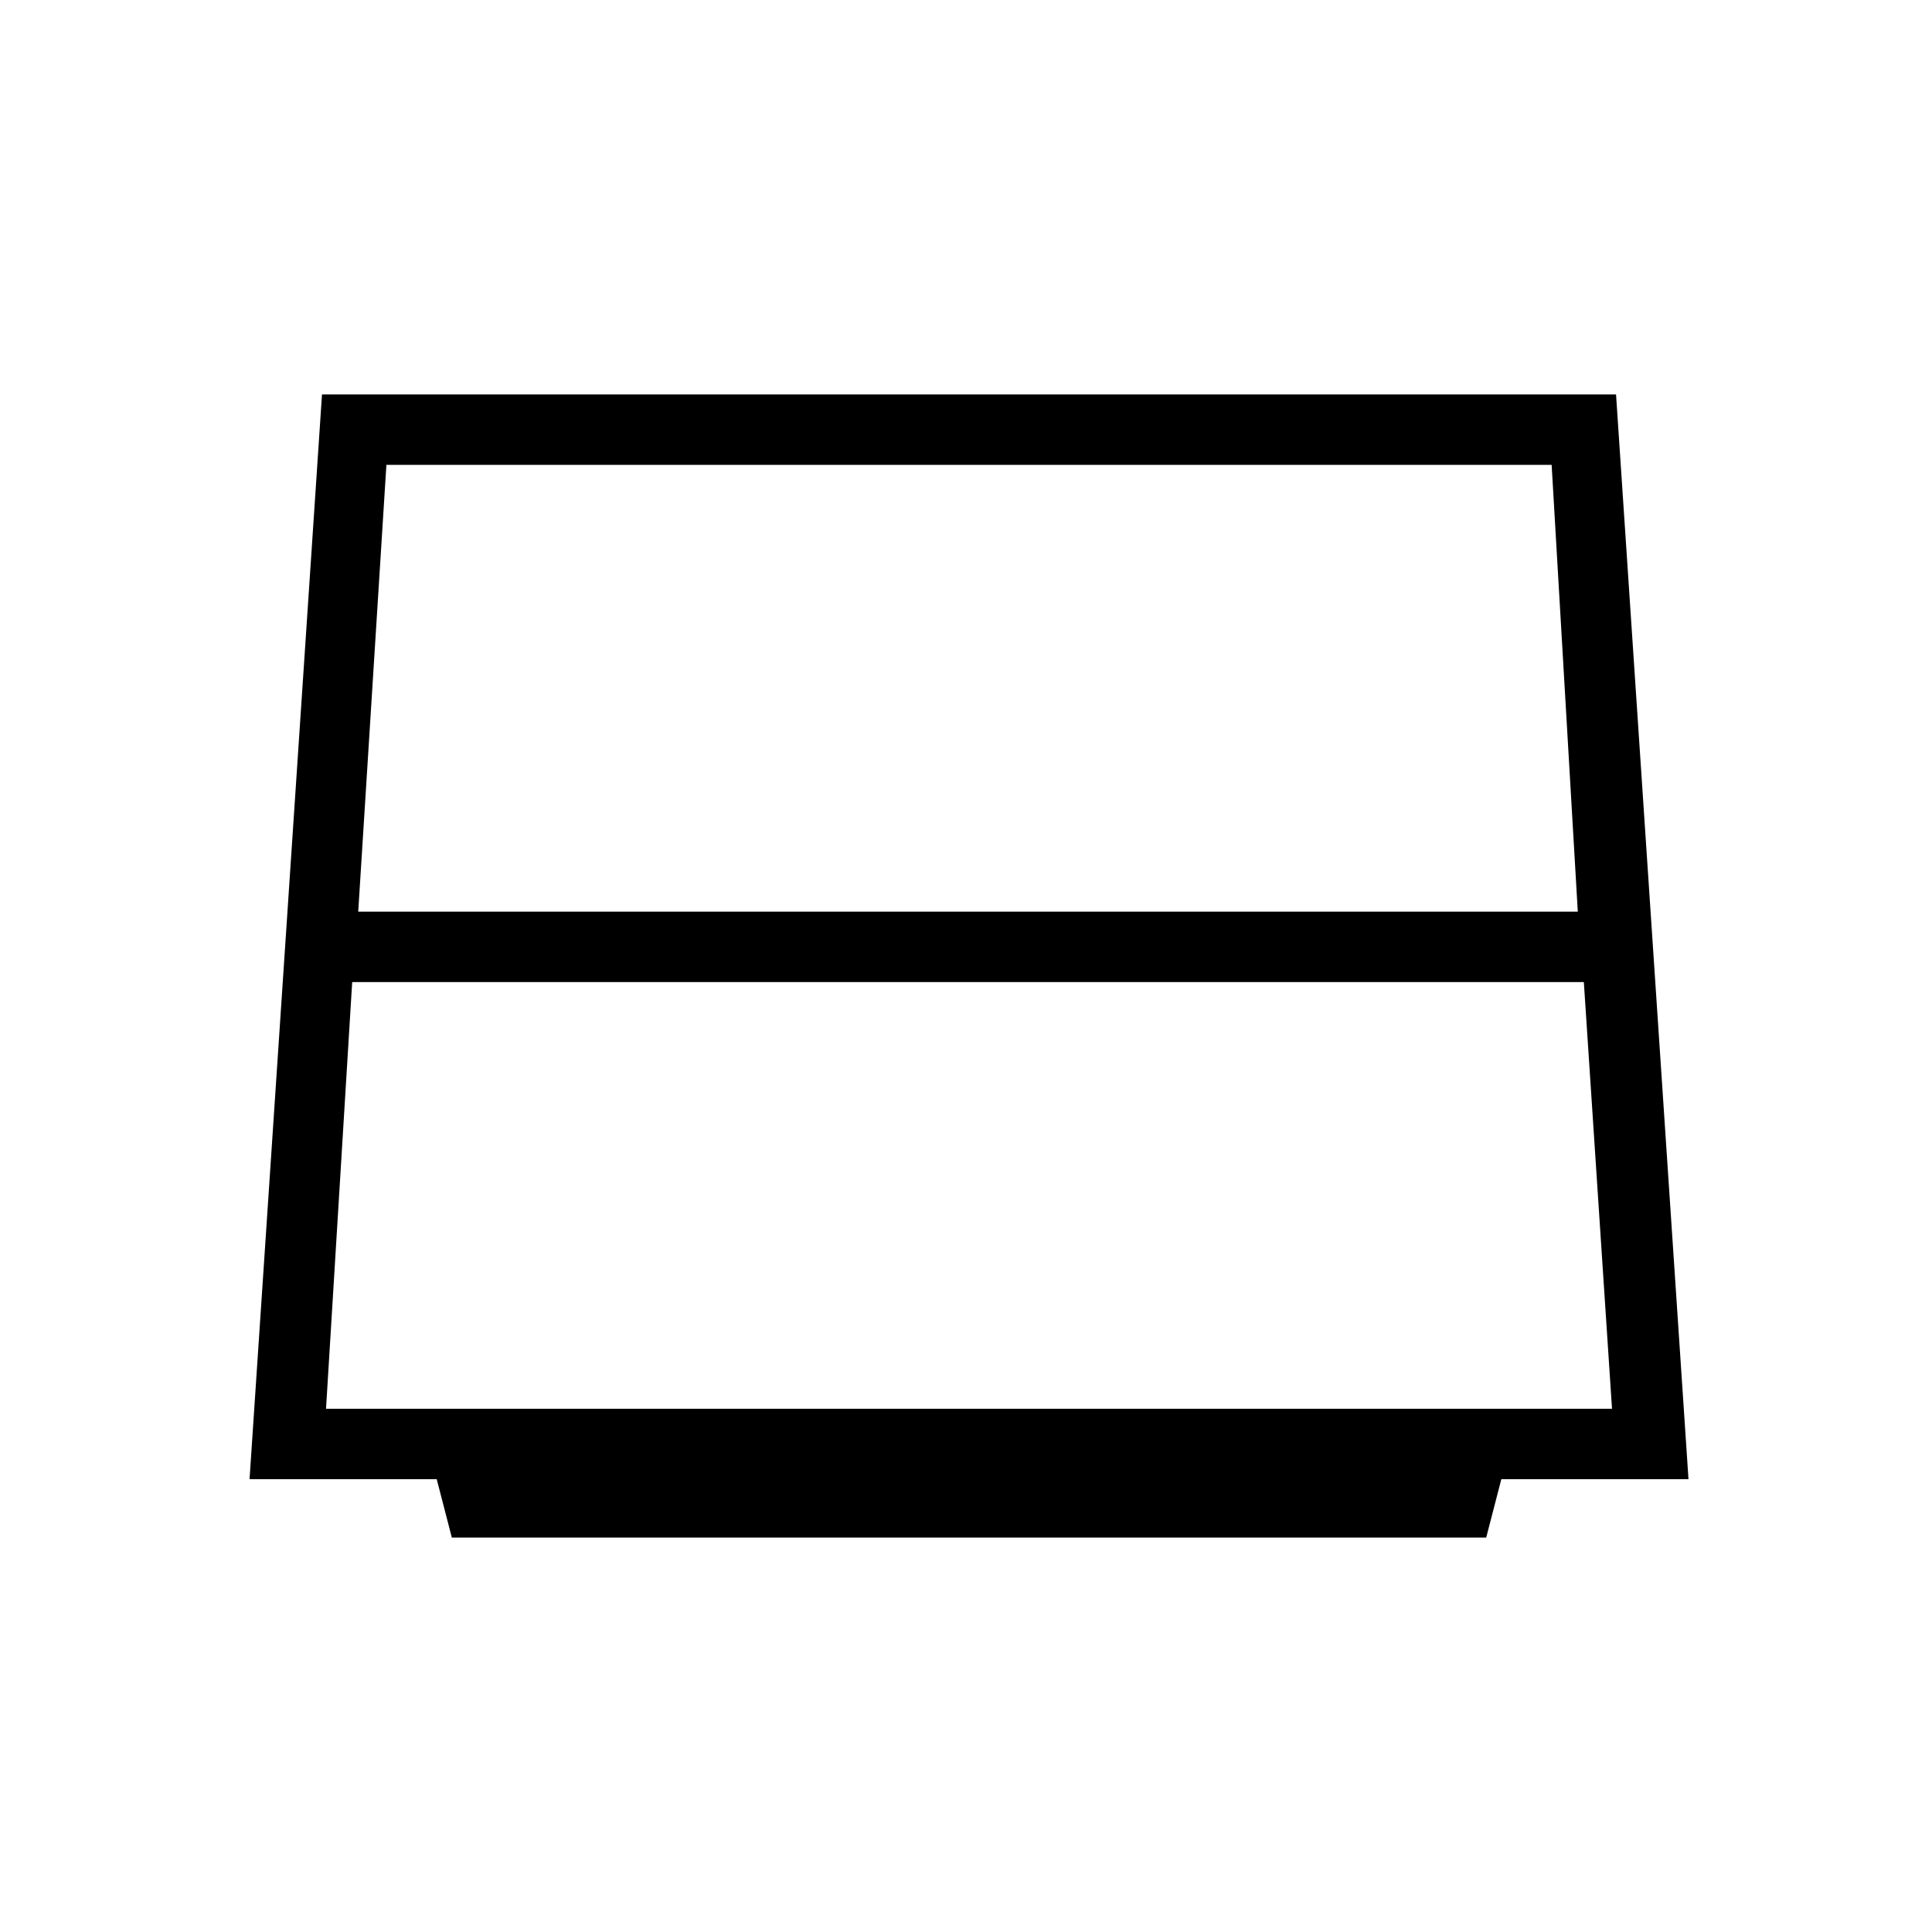 <svg xmlns="http://www.w3.org/2000/svg" height="48" viewBox="0 -960 960 960" width="48"><path d="M178-507h606l-13-222H192l-14 222Zm-3 35-13 212h639l-14-212H175Zm49.51 276L217-225h-93l36-539h643l36 539h-93l-7.51 29H224.51Z"/></svg>